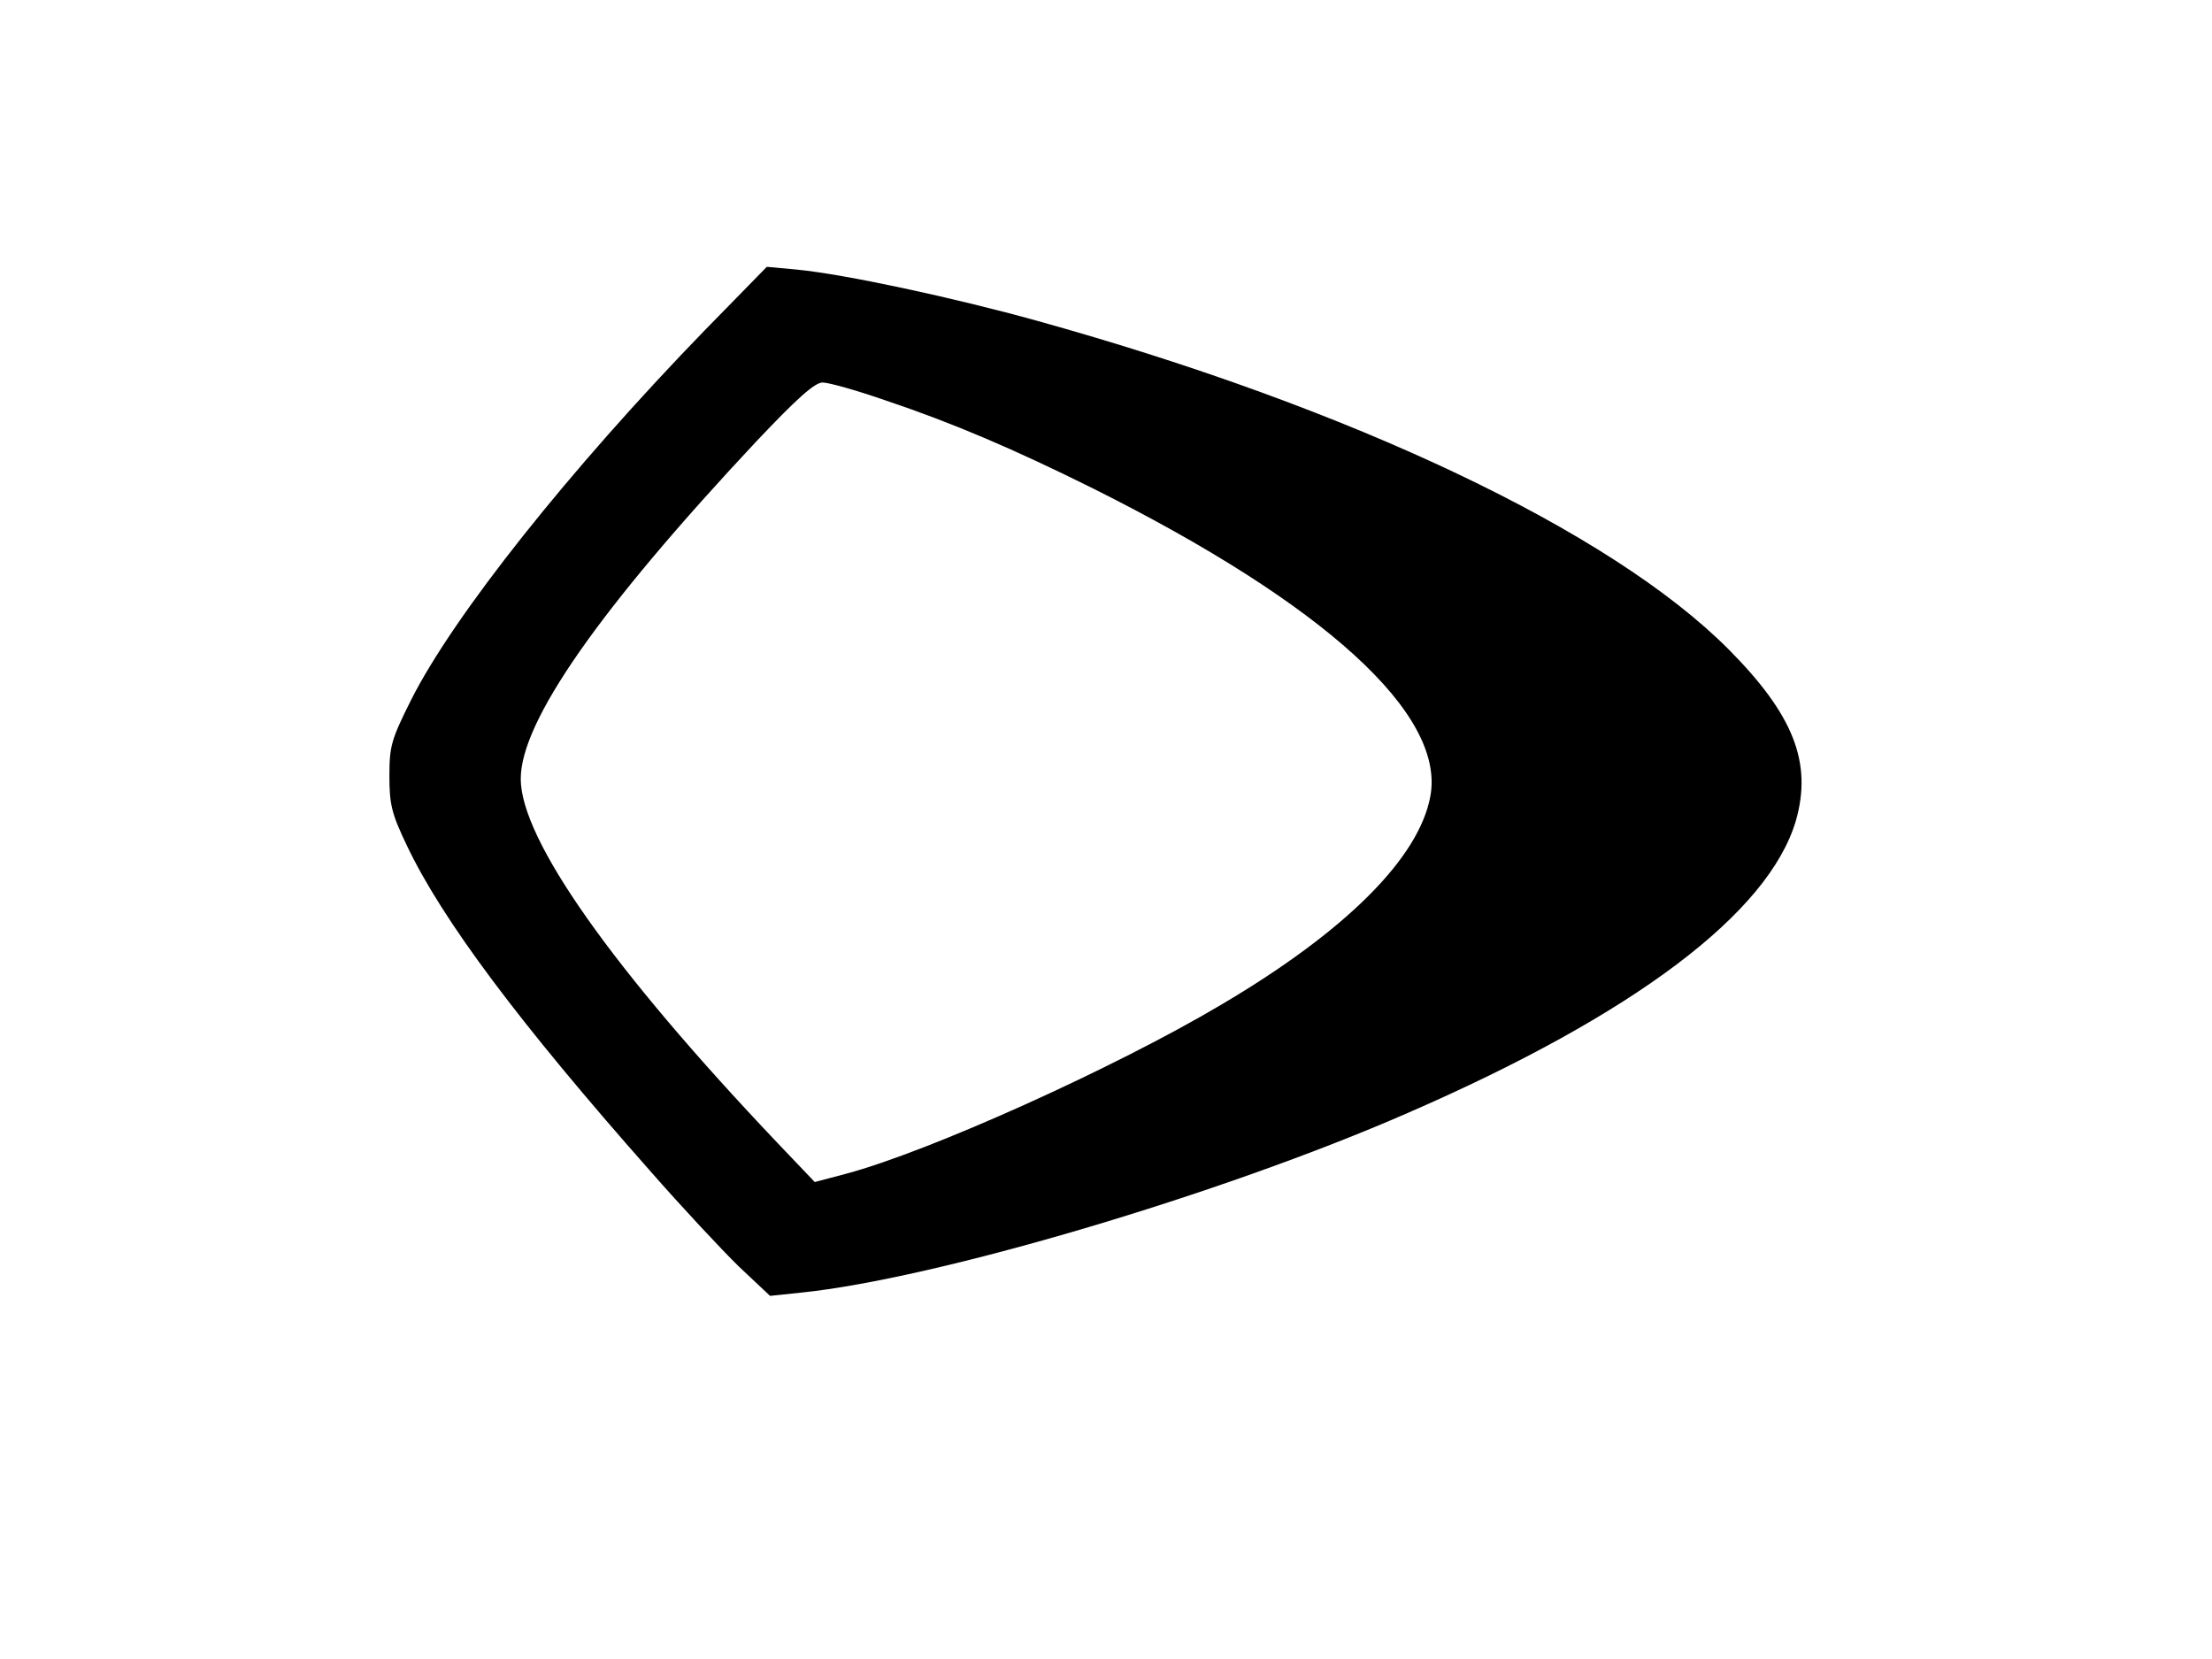 <?xml version="1.0" standalone="no"?>
<!DOCTYPE svg PUBLIC "-//W3C//DTD SVG 20010904//EN"
 "http://www.w3.org/TR/2001/REC-SVG-20010904/DTD/svg10.dtd">
<svg version="1.0" xmlns="http://www.w3.org/2000/svg"
 width="480pt" height="360pt" viewBox="0 0 480 360"
 preserveAspectRatio="xMidYMid meet">
<g transform="translate(0,360) scale(0.1,-0.1)"
fill="#000000" stroke="none">
<path d="M1529 2883 c-292 -301 -545 -619 -637 -802 -43 -86 -47 -100 -47
-165 0 -62 5 -82 38 -151 77 -162 245 -386 527 -705 70 -80 158 -174 194 -209
l67 -63 67 7 c293 30 912 213 1317 390 492 214 783 434 842 634 36 126 -5 230
-146 372 -256 257 -817 523 -1501 713 -180 50 -417 101 -521 111 l-65 6 -135
-138z m393 -152 c146 -49 279 -106 450 -191 502 -251 764 -489 732 -667 -24
-134 -183 -293 -452 -452 -232 -138 -636 -320 -816 -368 l-68 -18 -81 85
c-359 378 -557 659 -557 790 0 124 169 367 512 733 87 92 126 127 143 127 13
0 74 -17 137 -39z"/>
</g>
</svg>
